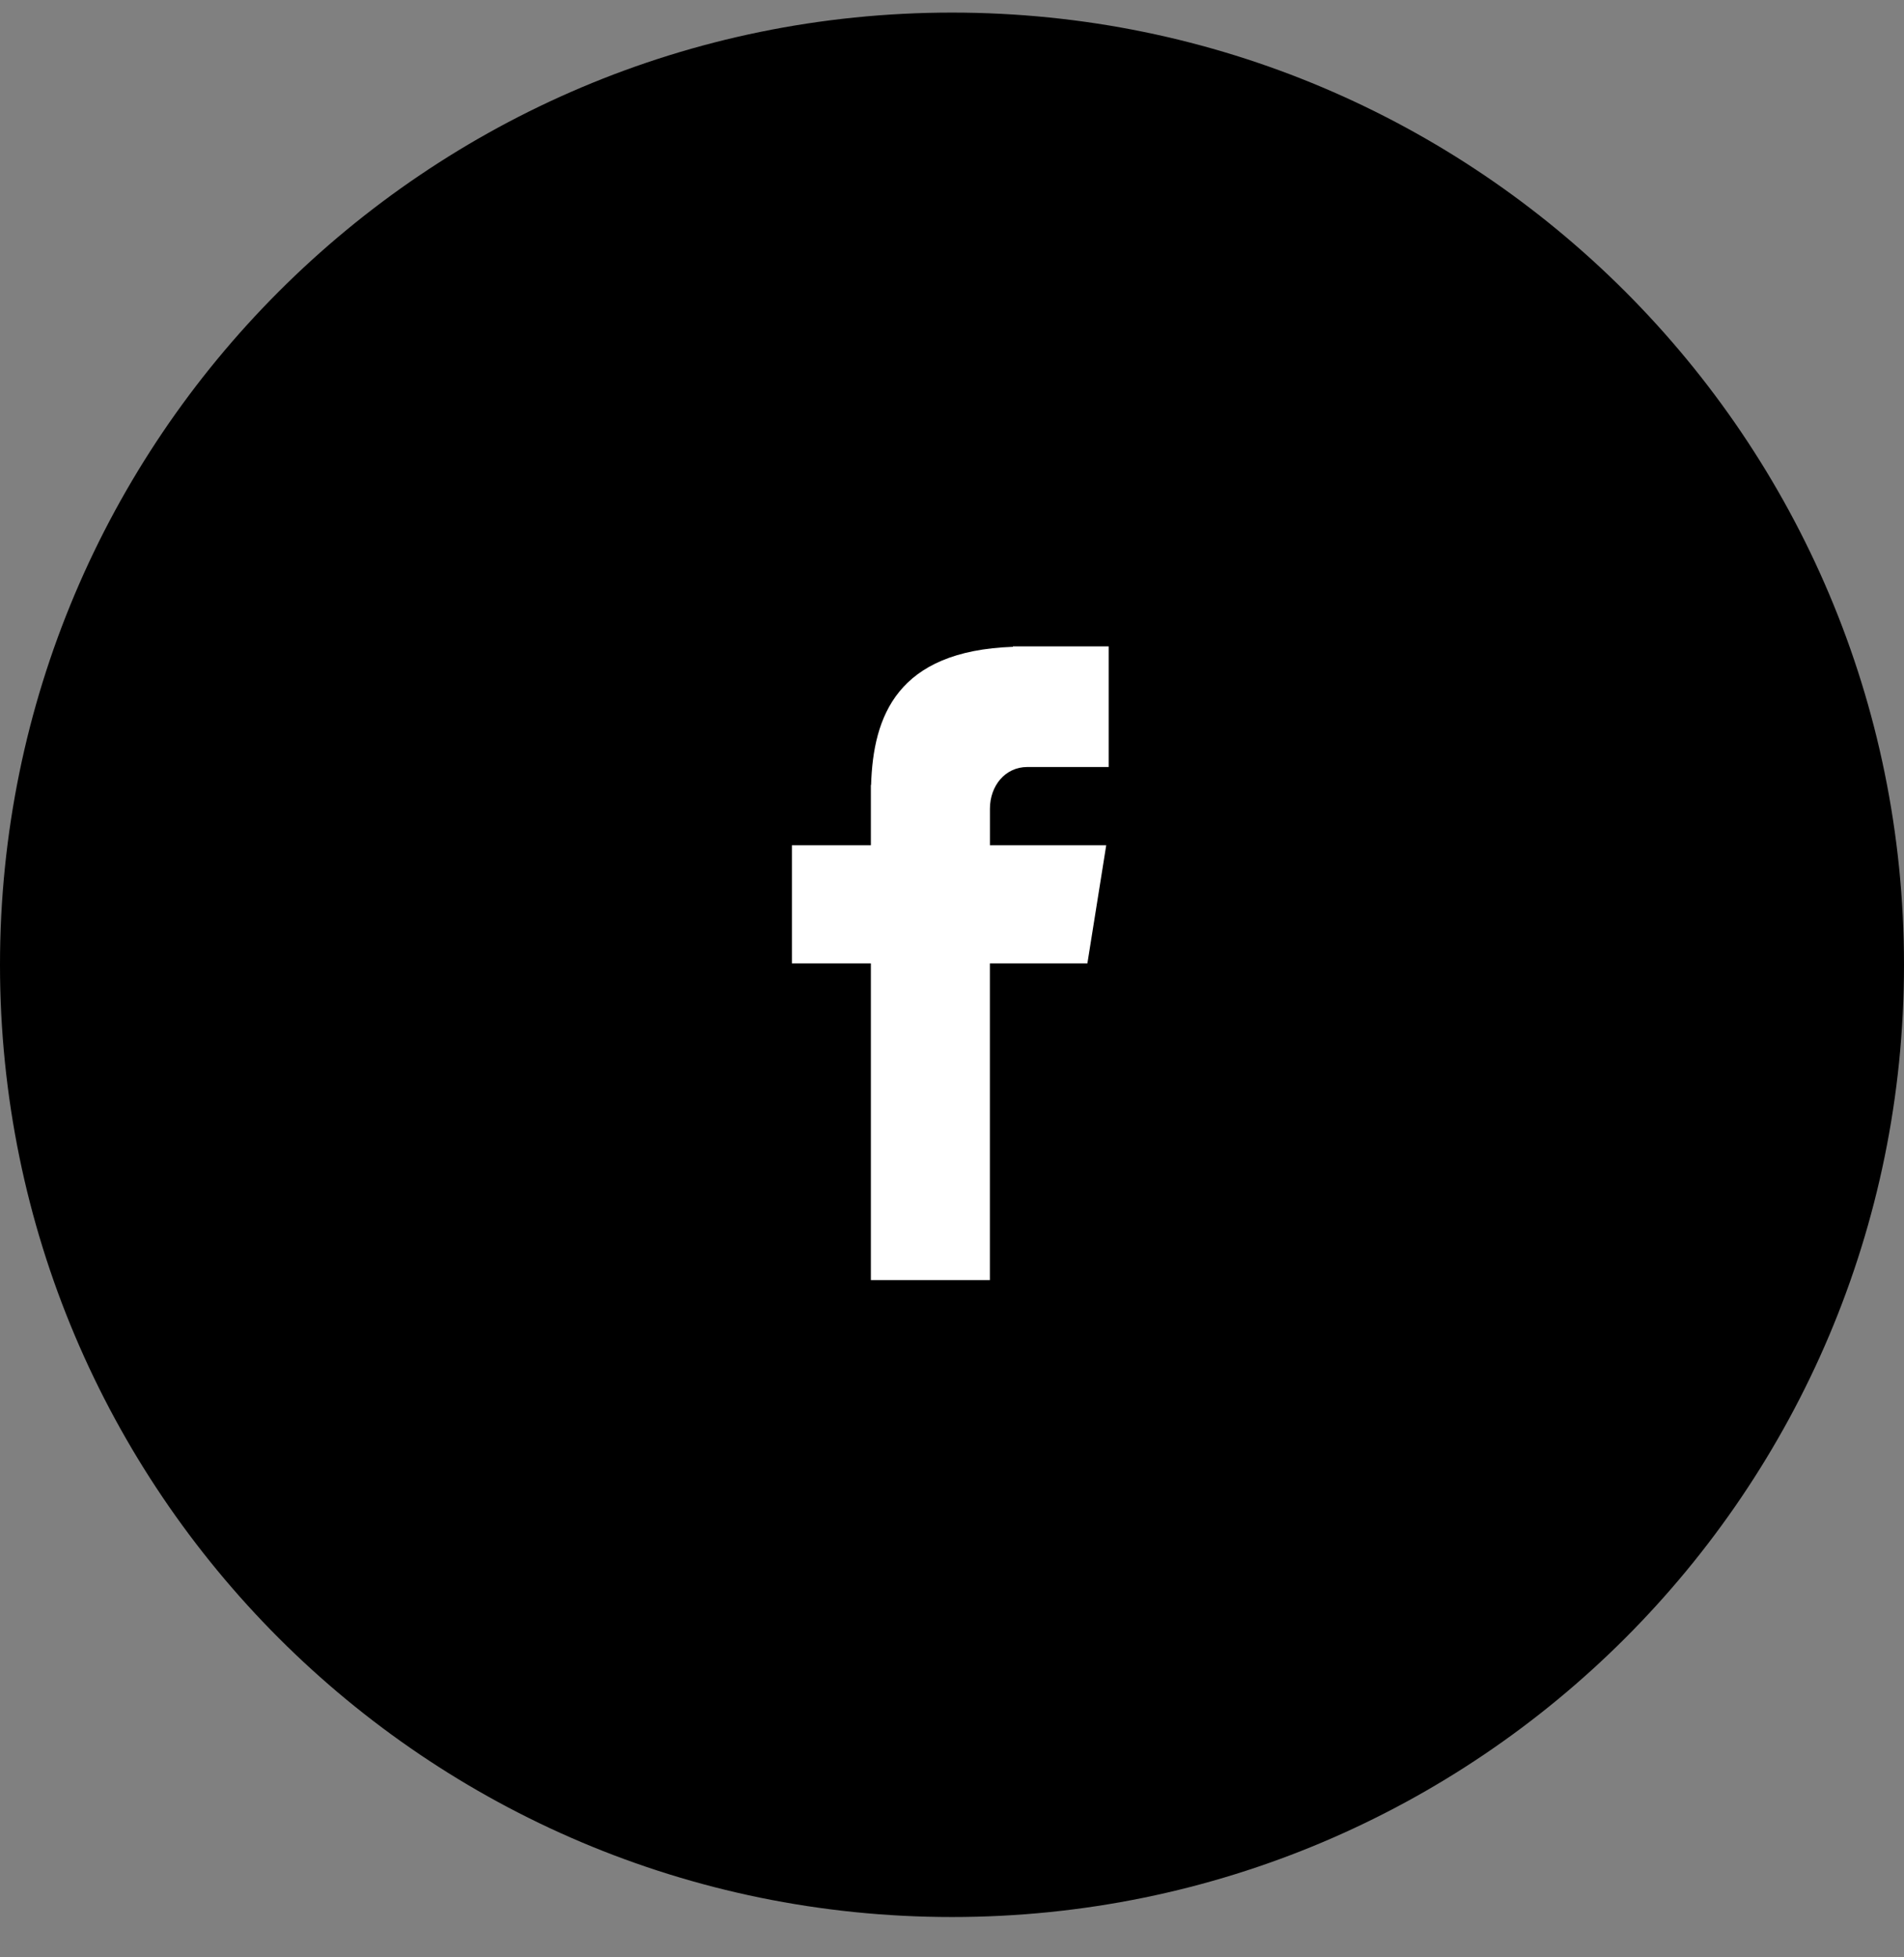 <svg width="36" height="37" viewBox="0 0 36 37" fill="none" xmlns="http://www.w3.org/2000/svg">
<rect x="0" y="0" width="36" height="37" fill="#808080" stroke="none"/>
<path d="M18 0.238C27.942 0.238 36 8.298 36 18.238C36 28.18 27.942 36.238 18 36.238C8.058 36.238 0 28.18 0 18.238C0 8.298 8.058 0.238 18 0.238Z" fill="black"/>
<path d="M19.423 14.499H20.962V12.219H19.152V12.227C16.959 12.305 16.51 13.541 16.47 14.839H16.466V15.978H14.973V18.211H16.466V24.198H18.716V18.211H20.56L20.916 15.978H18.717V15.29C18.717 14.851 19.008 14.499 19.423 14.499Z" fill="white"/>
</svg>

